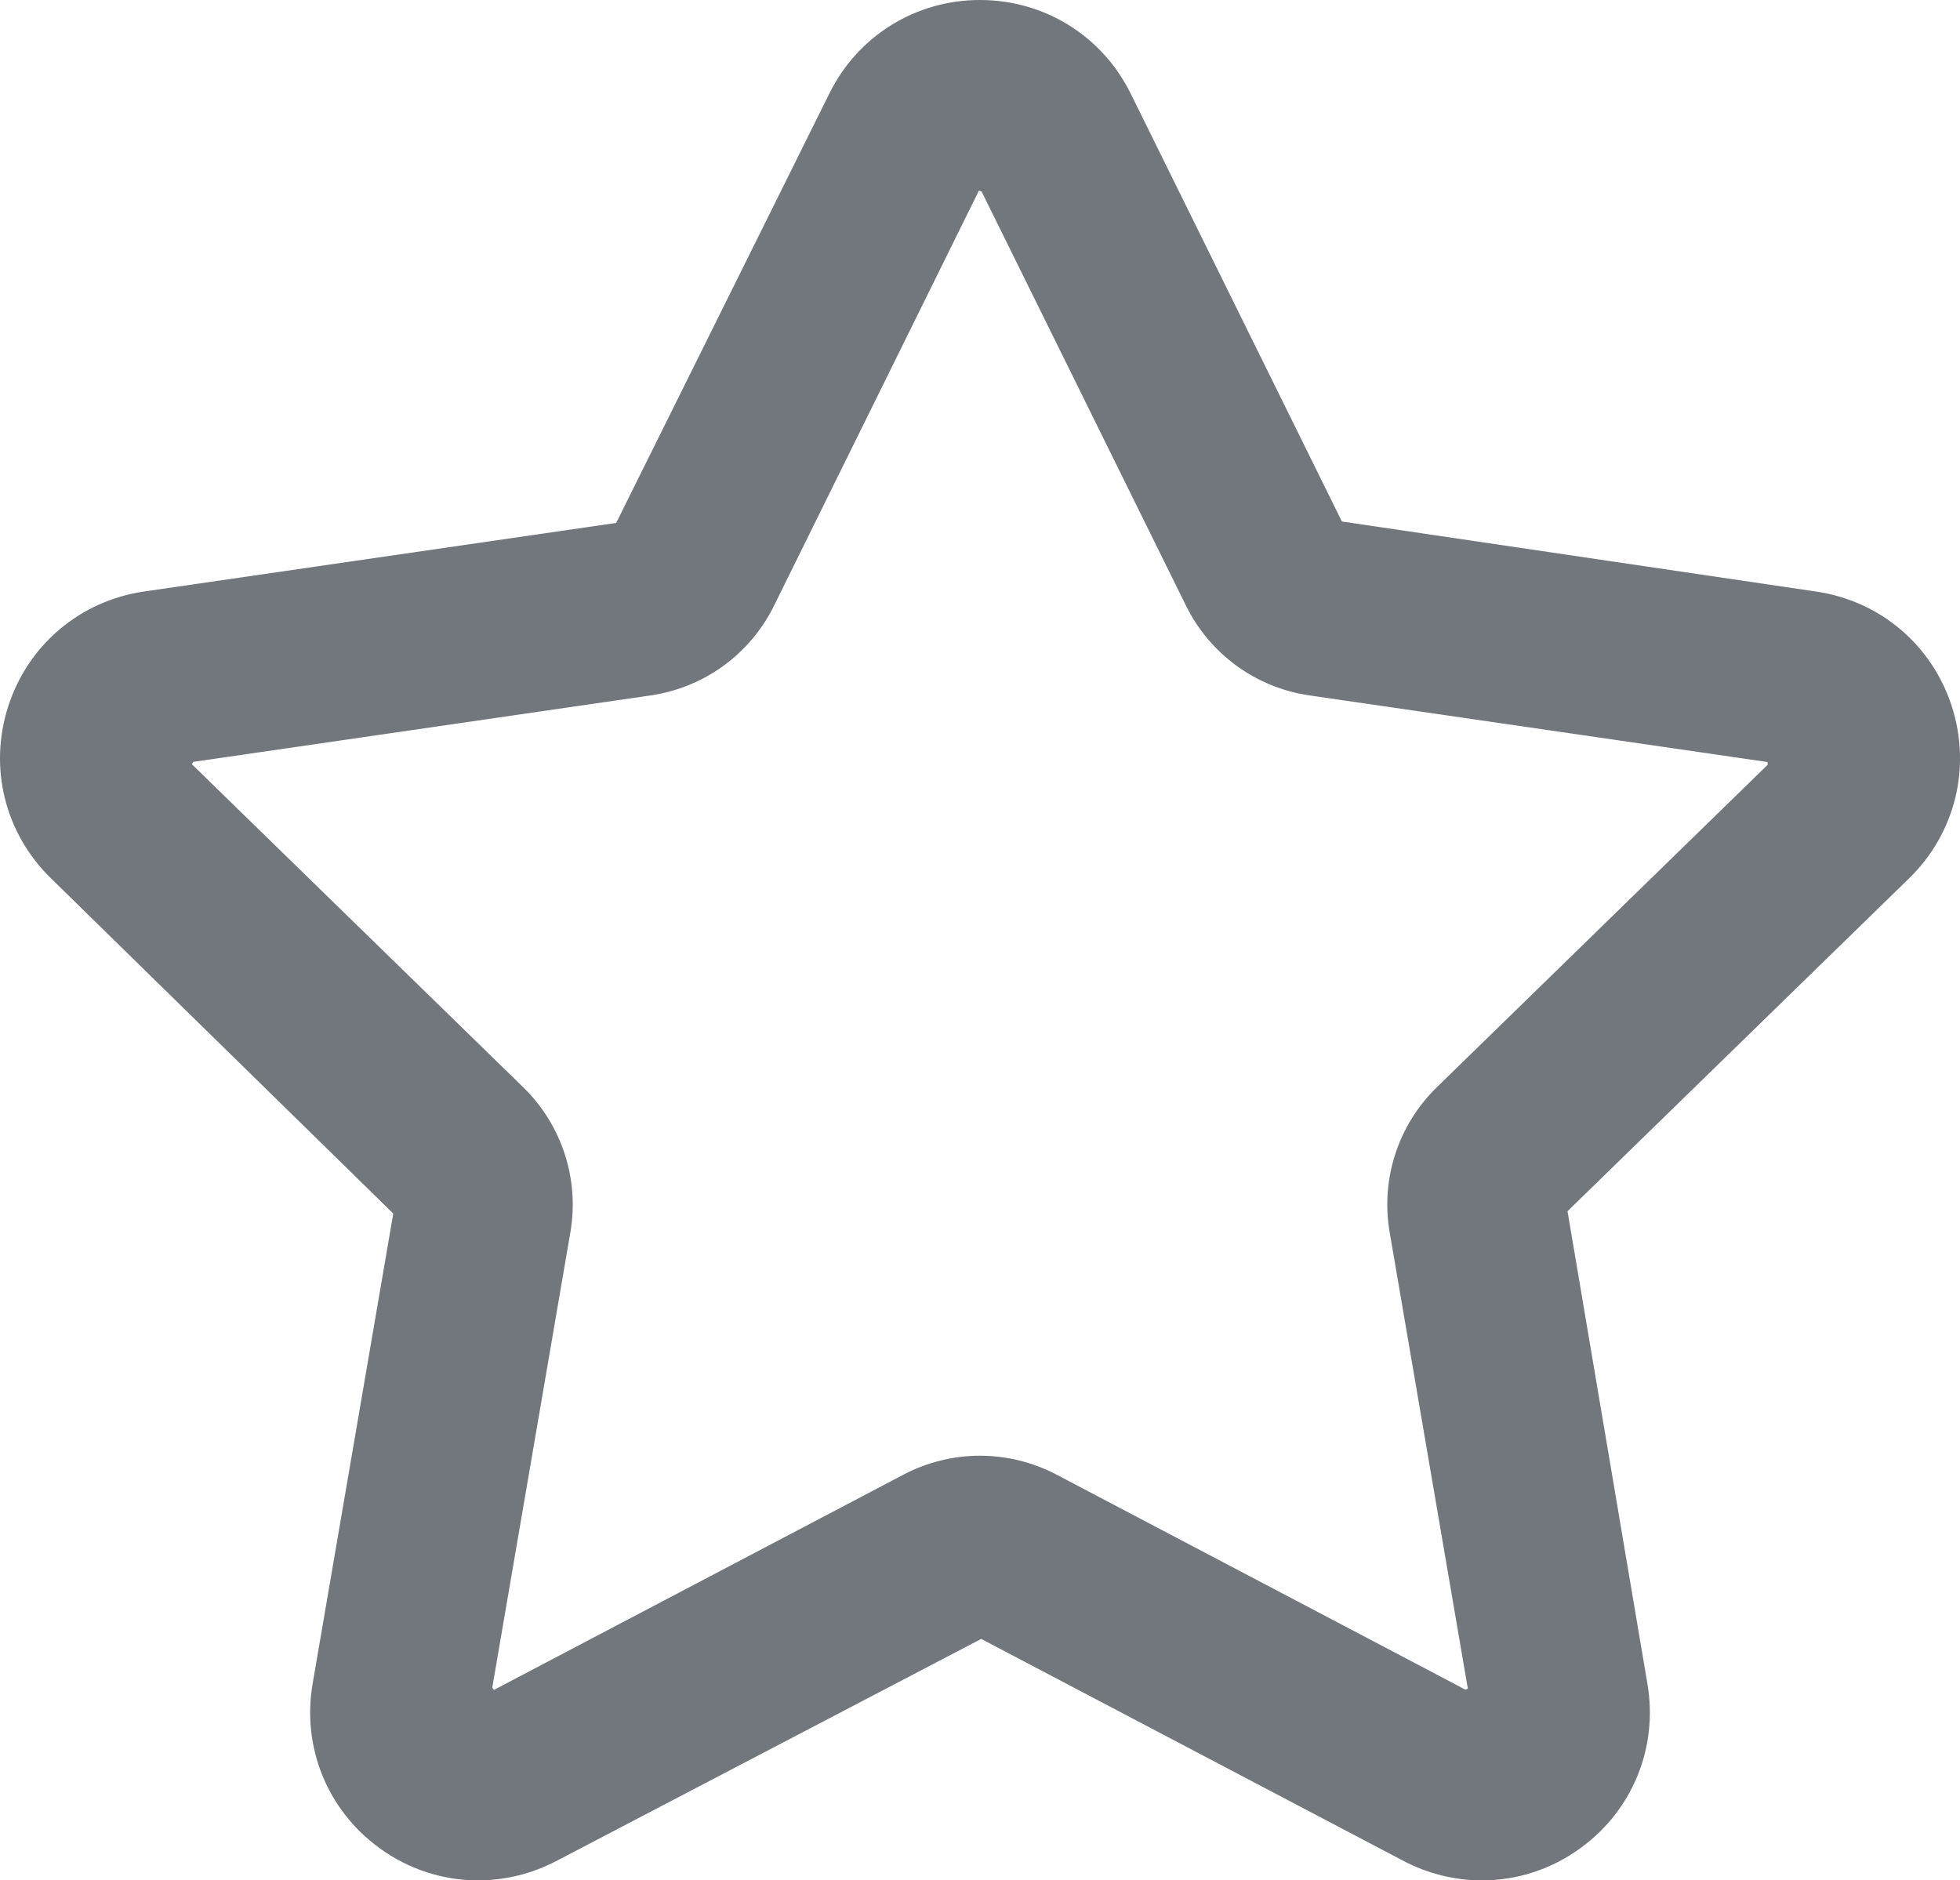 <?xml version="1.0" encoding="utf-8"?>
<!-- Generator: Adobe Illustrator 16.0.0, SVG Export Plug-In . SVG Version: 6.00 Build 0)  -->
<!DOCTYPE svg PUBLIC "-//W3C//DTD SVG 1.1//EN" "http://www.w3.org/Graphics/SVG/1.1/DTD/svg11.dtd">
<svg version="1.1" xmlns="http://www.w3.org/2000/svg" xmlns:xlink="http://www.w3.org/1999/xlink" x="0px" y="0px"
	 width="75.797px" height="72.719px" viewBox="0 0 75.797 72.719" enable-background="new 0 0 75.797 72.719" xml:space="preserve">
<path fill="#72767D" d="M57.304,72.719c-1.046,0-2.095-0.261-3.031-0.754l-16.328-8.584l-16.421,8.584
	c-0.938,0.493-1.986,0.754-3.033,0.754c-1.373,0-2.693-0.432-3.815-1.248c-2.017-1.465-3.008-3.902-2.586-6.358l3.118-18.182
	L1.969,33.965c-1.785-1.74-2.417-4.294-1.646-6.665c0.772-2.372,2.784-4.067,5.25-4.425l18.256-2.652l8.24-16.599
	C33.171,1.389,35.404,0,37.898,0s4.728,1.389,5.831,3.625l8.165,16.543l18.331,2.708c2.467,0.357,4.479,2.053,5.25,4.424
	c0.77,2.372,0.14,4.926-1.645,6.666L60.619,46.841l3.089,18.271c0.422,2.456-0.569,4.893-2.586,6.358
	C60,72.288,58.679,72.719,57.304,72.719z M29.93,23.43c-0.922,1.869-2.705,3.164-4.767,3.463l-17.685,2.57l-0.061,0.089
	l12.821,12.499c1.492,1.457,2.172,3.552,1.82,5.604L19.036,65.27l0.066,0.083l15.849-8.331c0.91-0.476,1.928-0.726,2.946-0.726
	c1.021,0,2.039,0.25,2.946,0.724l15.823,8.321l0.098-0.036l-3.023-17.65c-0.354-2.052,0.327-4.147,1.82-5.604l12.798-12.475
	l-0.005-0.106l-17.72-2.577c-2.06-0.299-3.842-1.594-4.765-3.462l-7.91-16.028l-0.103-0.029L29.93,23.43z"/>
</svg>
